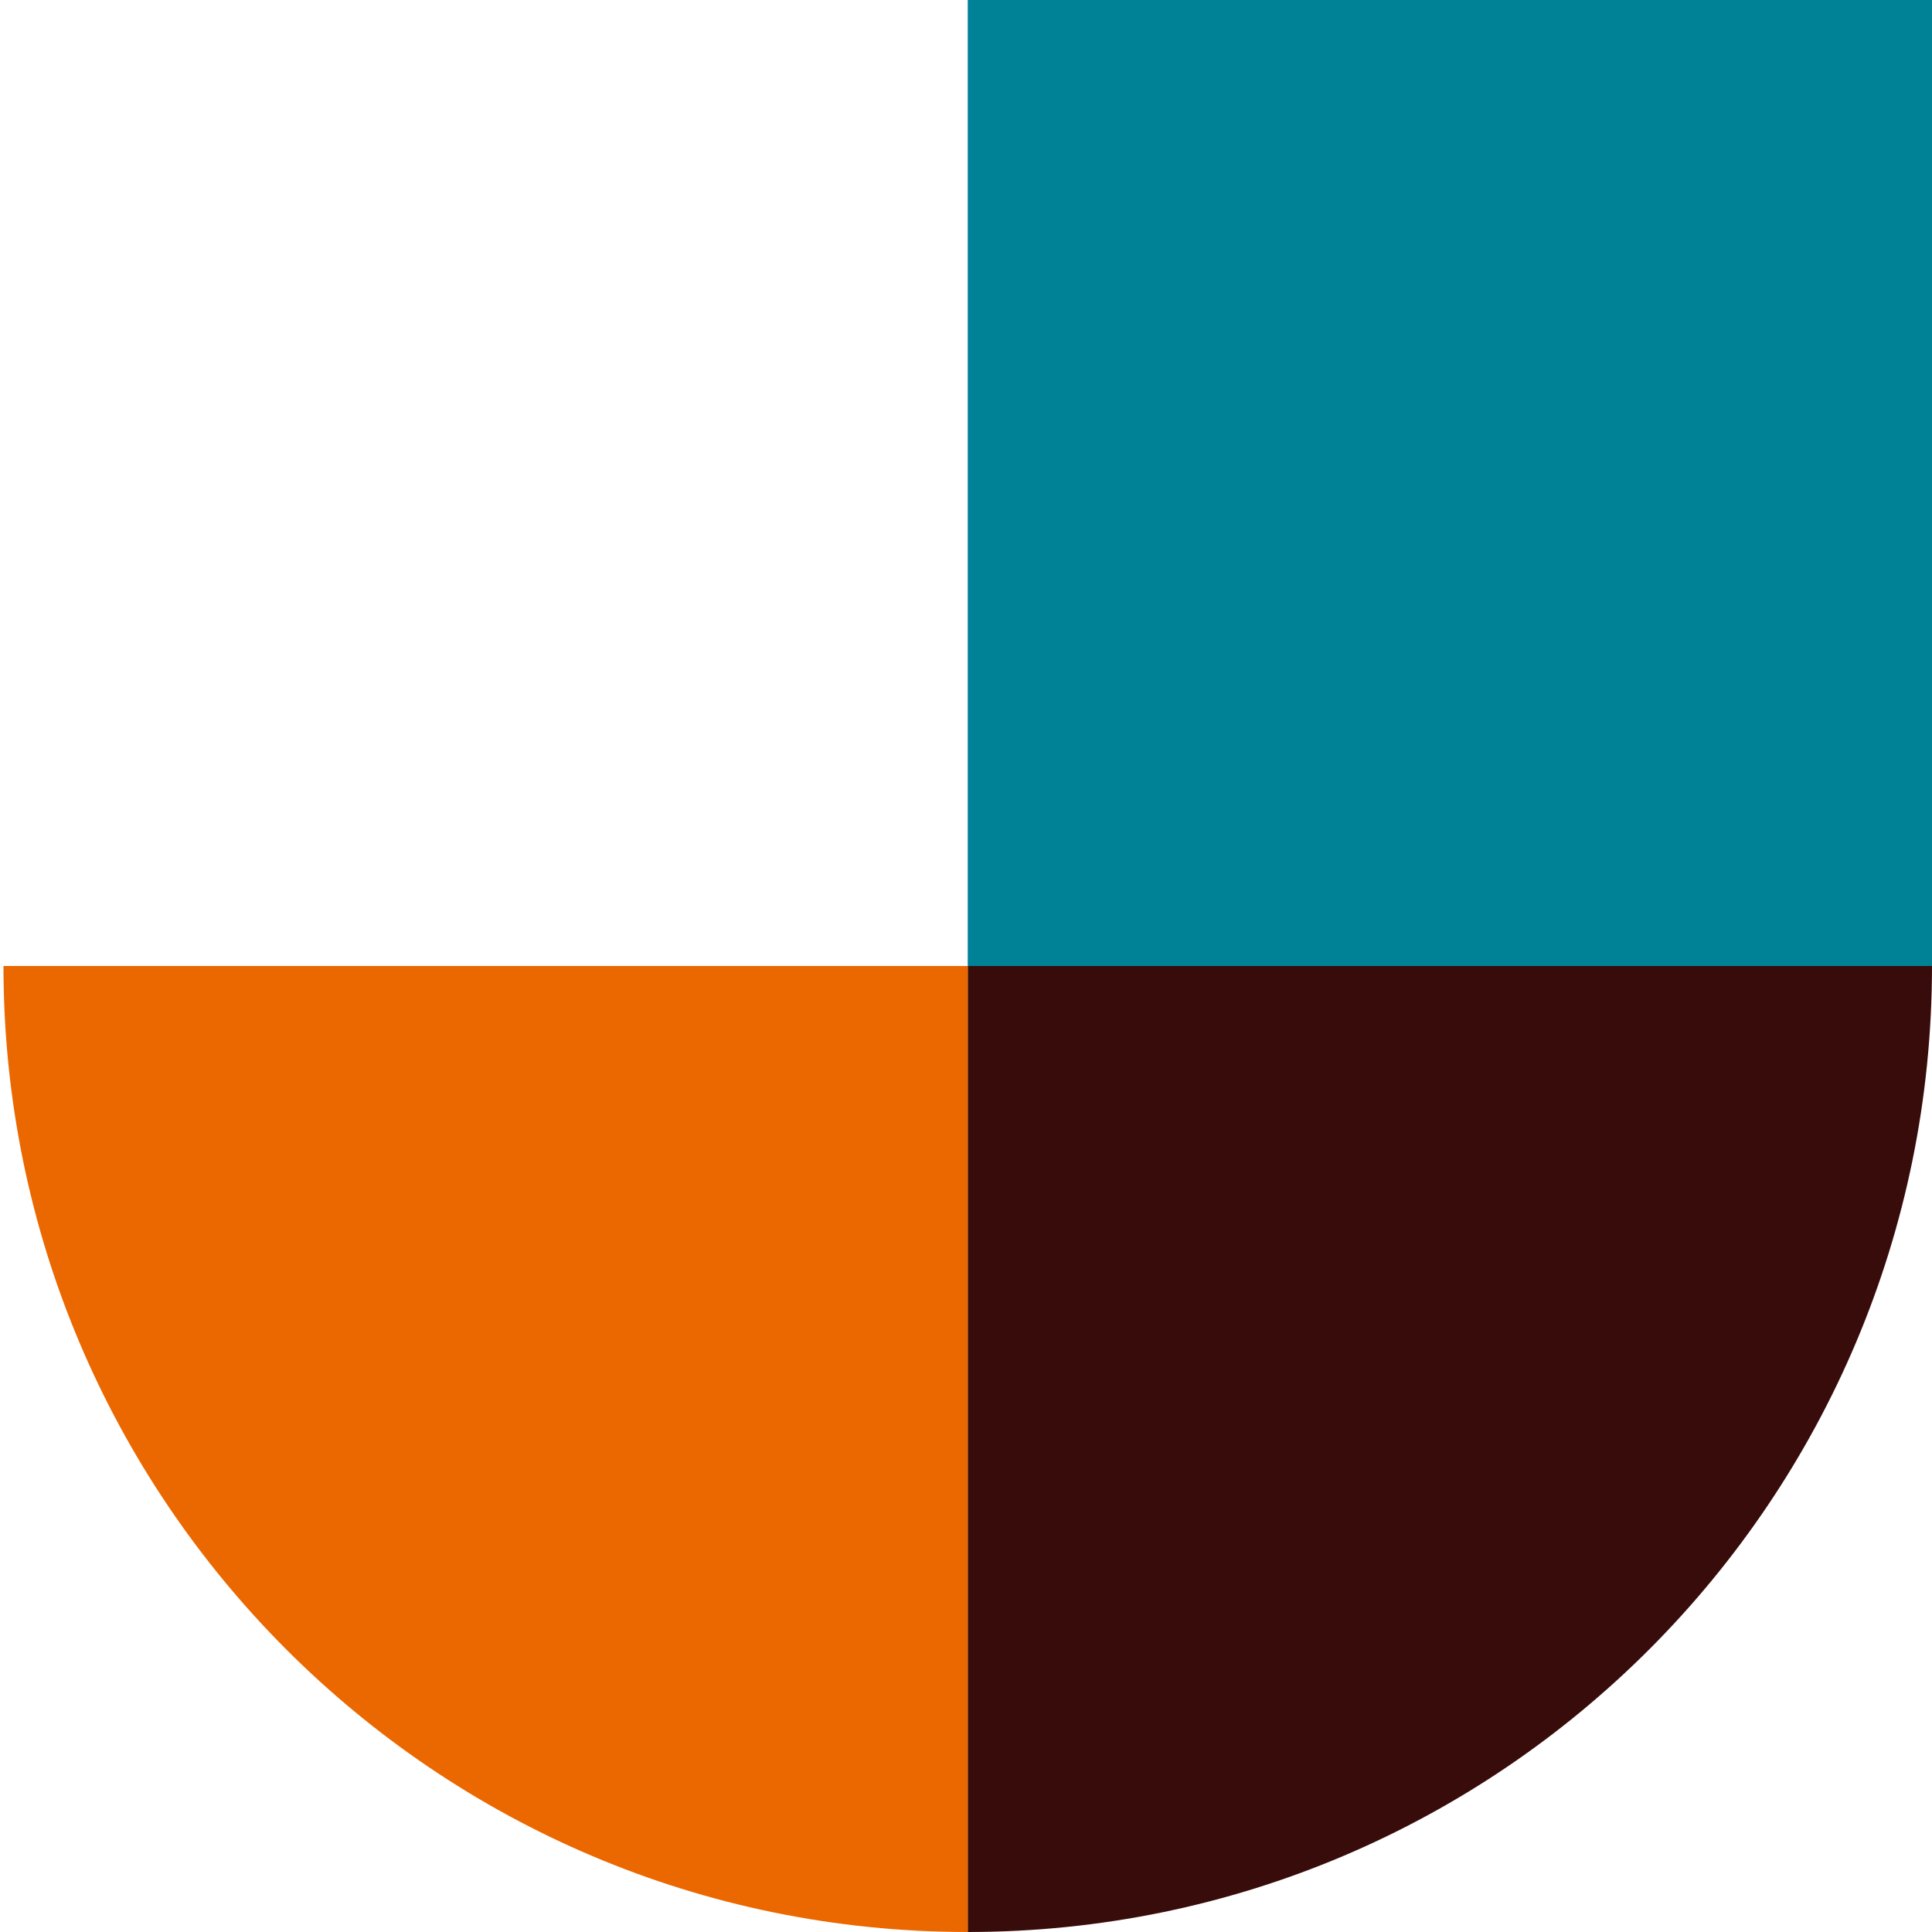 <svg width="128" height="128" viewBox="0 0 128 128" fill="none" xmlns="http://www.w3.org/2000/svg">
<path d="M64.115 64V128C99.398 128 128 99.346 128 64H64.115Z" fill="#380C0A"/>
<path d="M64.115 64H0.23C0.23 99.346 28.833 128 64.115 128V64Z" fill="#EB6700"/>
<path d="M128 64L128 0H64.115V64H128Z" fill="#008296"/>
</svg>
